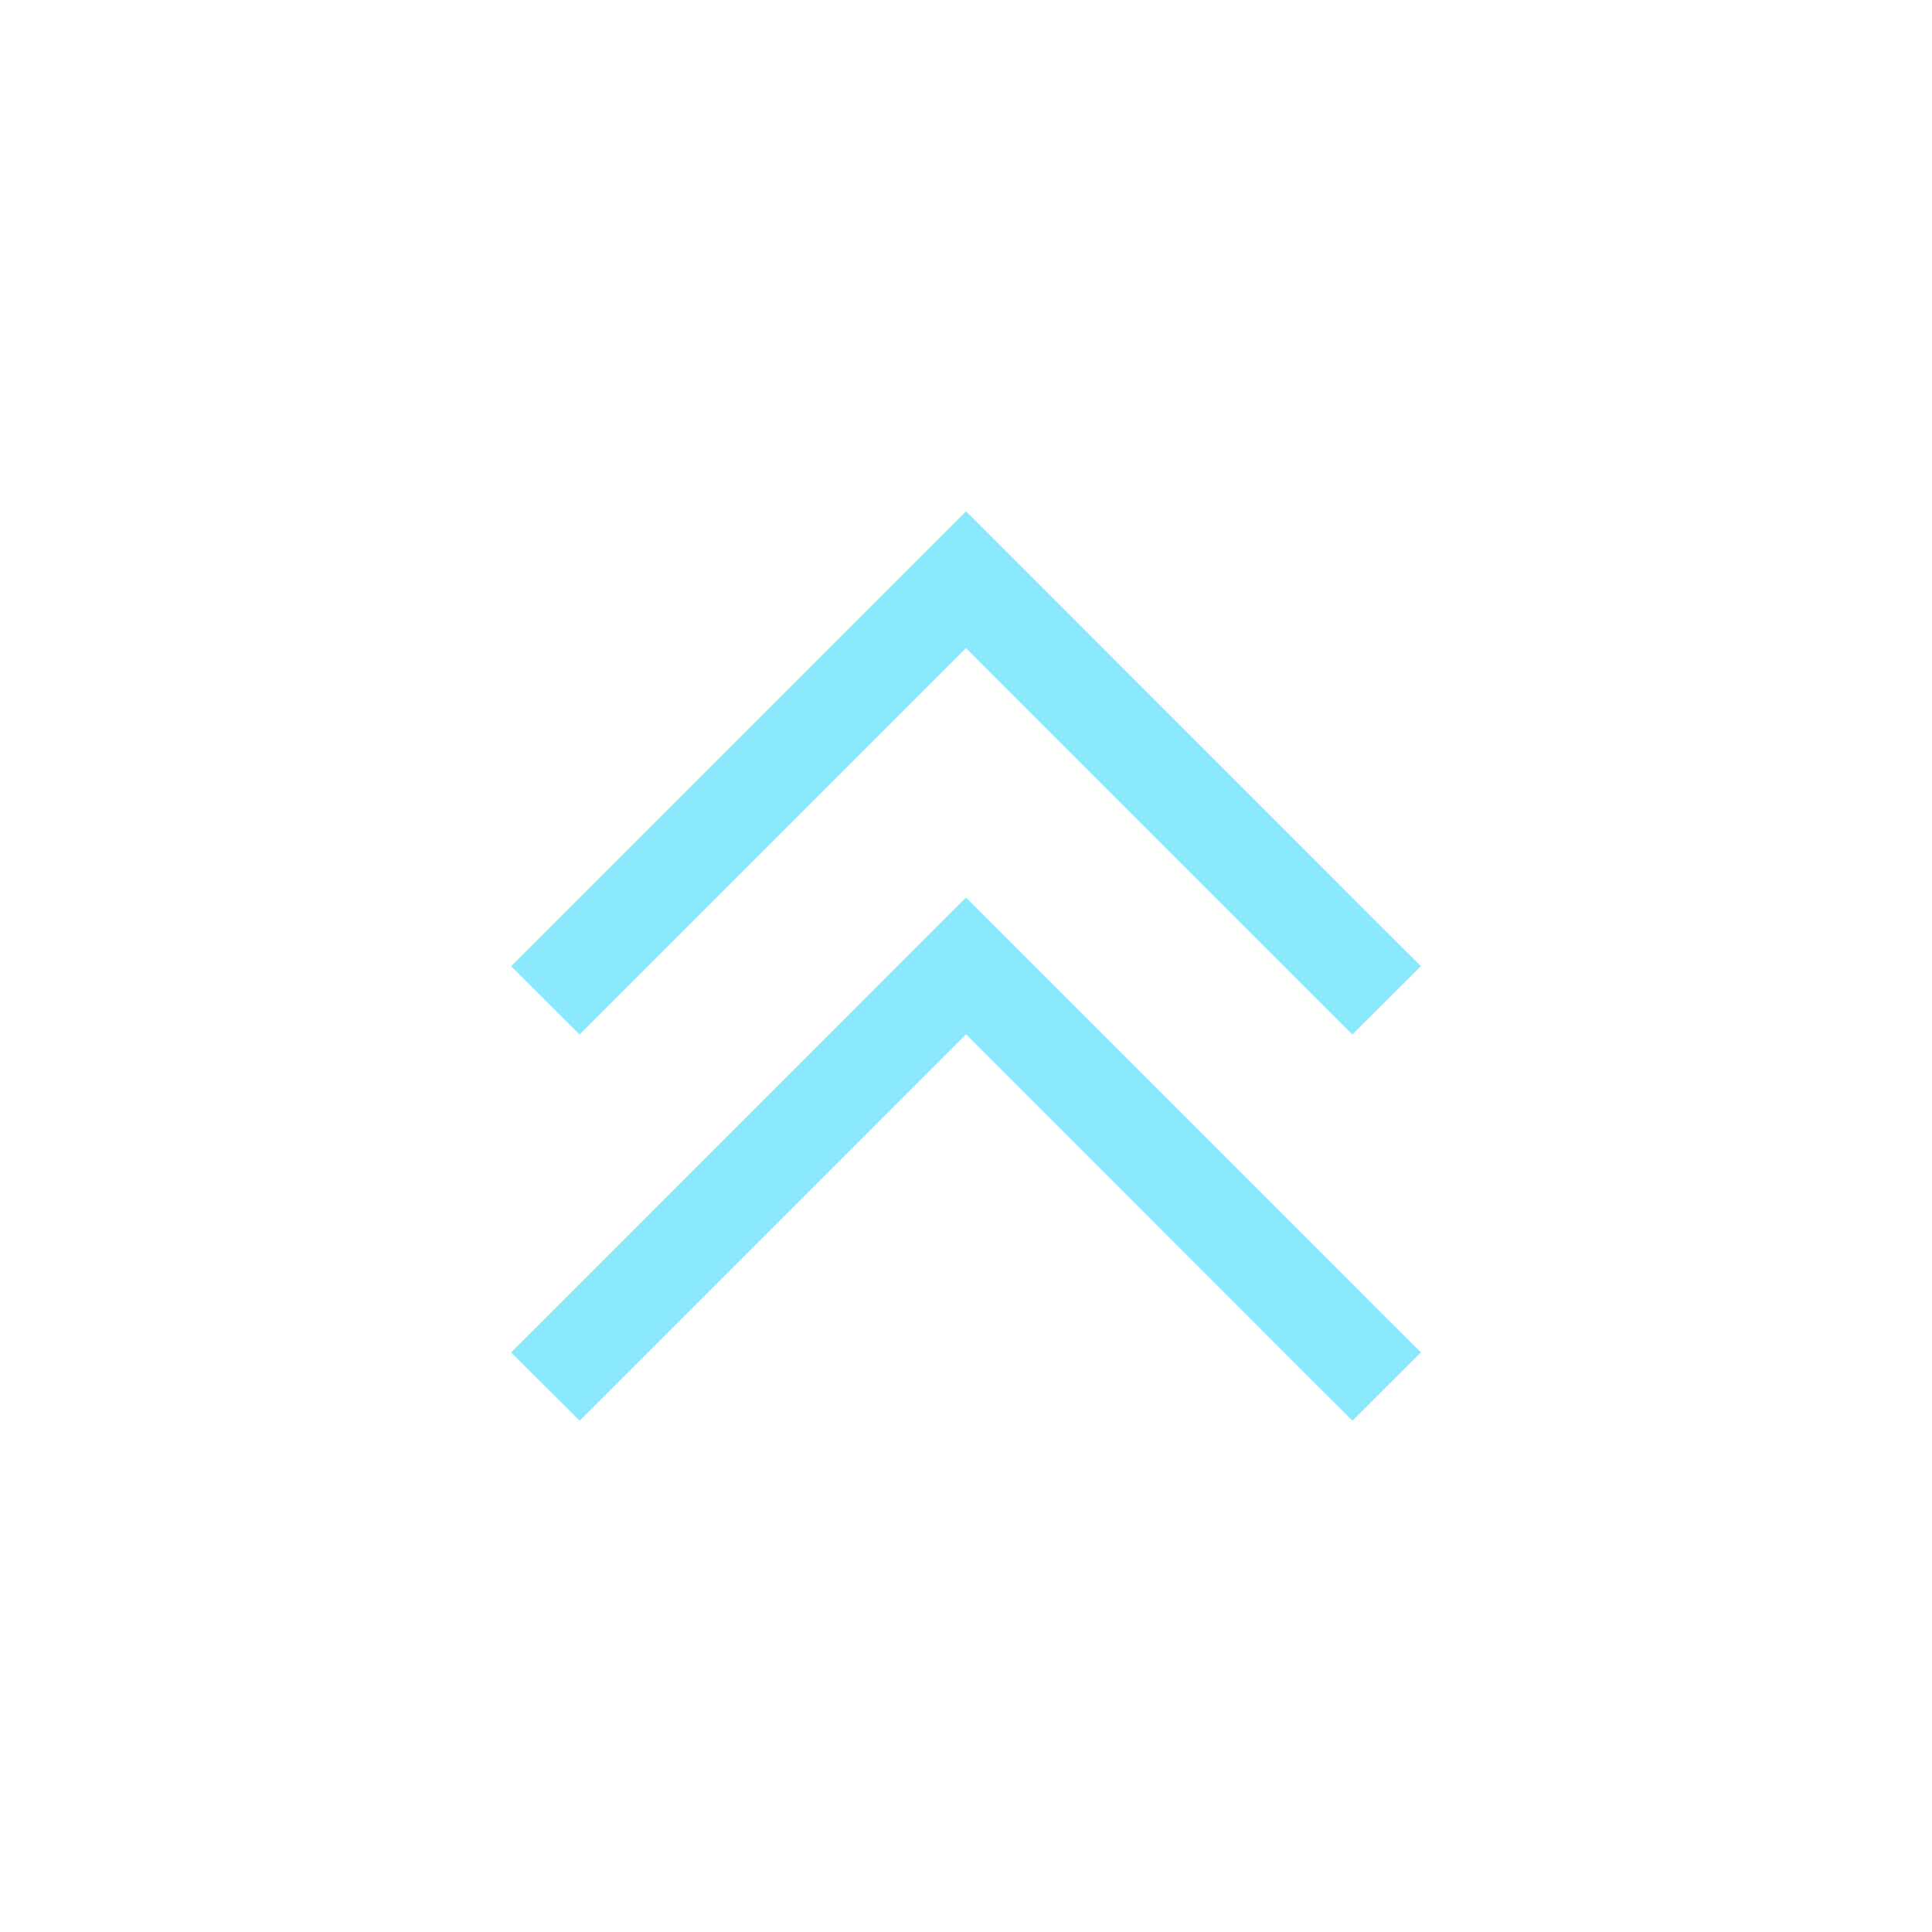 <?xml version="1.0" ?>

<!-- Uploaded to: SVG Repo, www.svgrepo.com, Generator: SVG Repo Mixer Tools -->
<svg width="800px" height="800px" viewBox="0 0 20 20" version="1.1" xmlns="http://www.w3.org/2000/svg">

<g id="layer1">

<path d="M 10 5.293 L 5.646 9.648 L 5.291 10.002 L 6 10.709 L 6.354 10.355 L 10 6.709 L 13.646 10.355 L 14 10.709 L 14.709 10.002 L 14.354 9.648 L 10 5.293 z M 10 9.291 L 5.646 13.646 L 5.291 14 L 6 14.707 L 6.354 14.354 L 10 10.707 L 13.646 14.354 L 14 14.707 L 14.709 14 L 14.354 13.646 L 10 9.291 z " style="fill:#8be9fd; fill-opacity:1; stroke:none; stroke-width:0px;"/>

</g>

</svg>